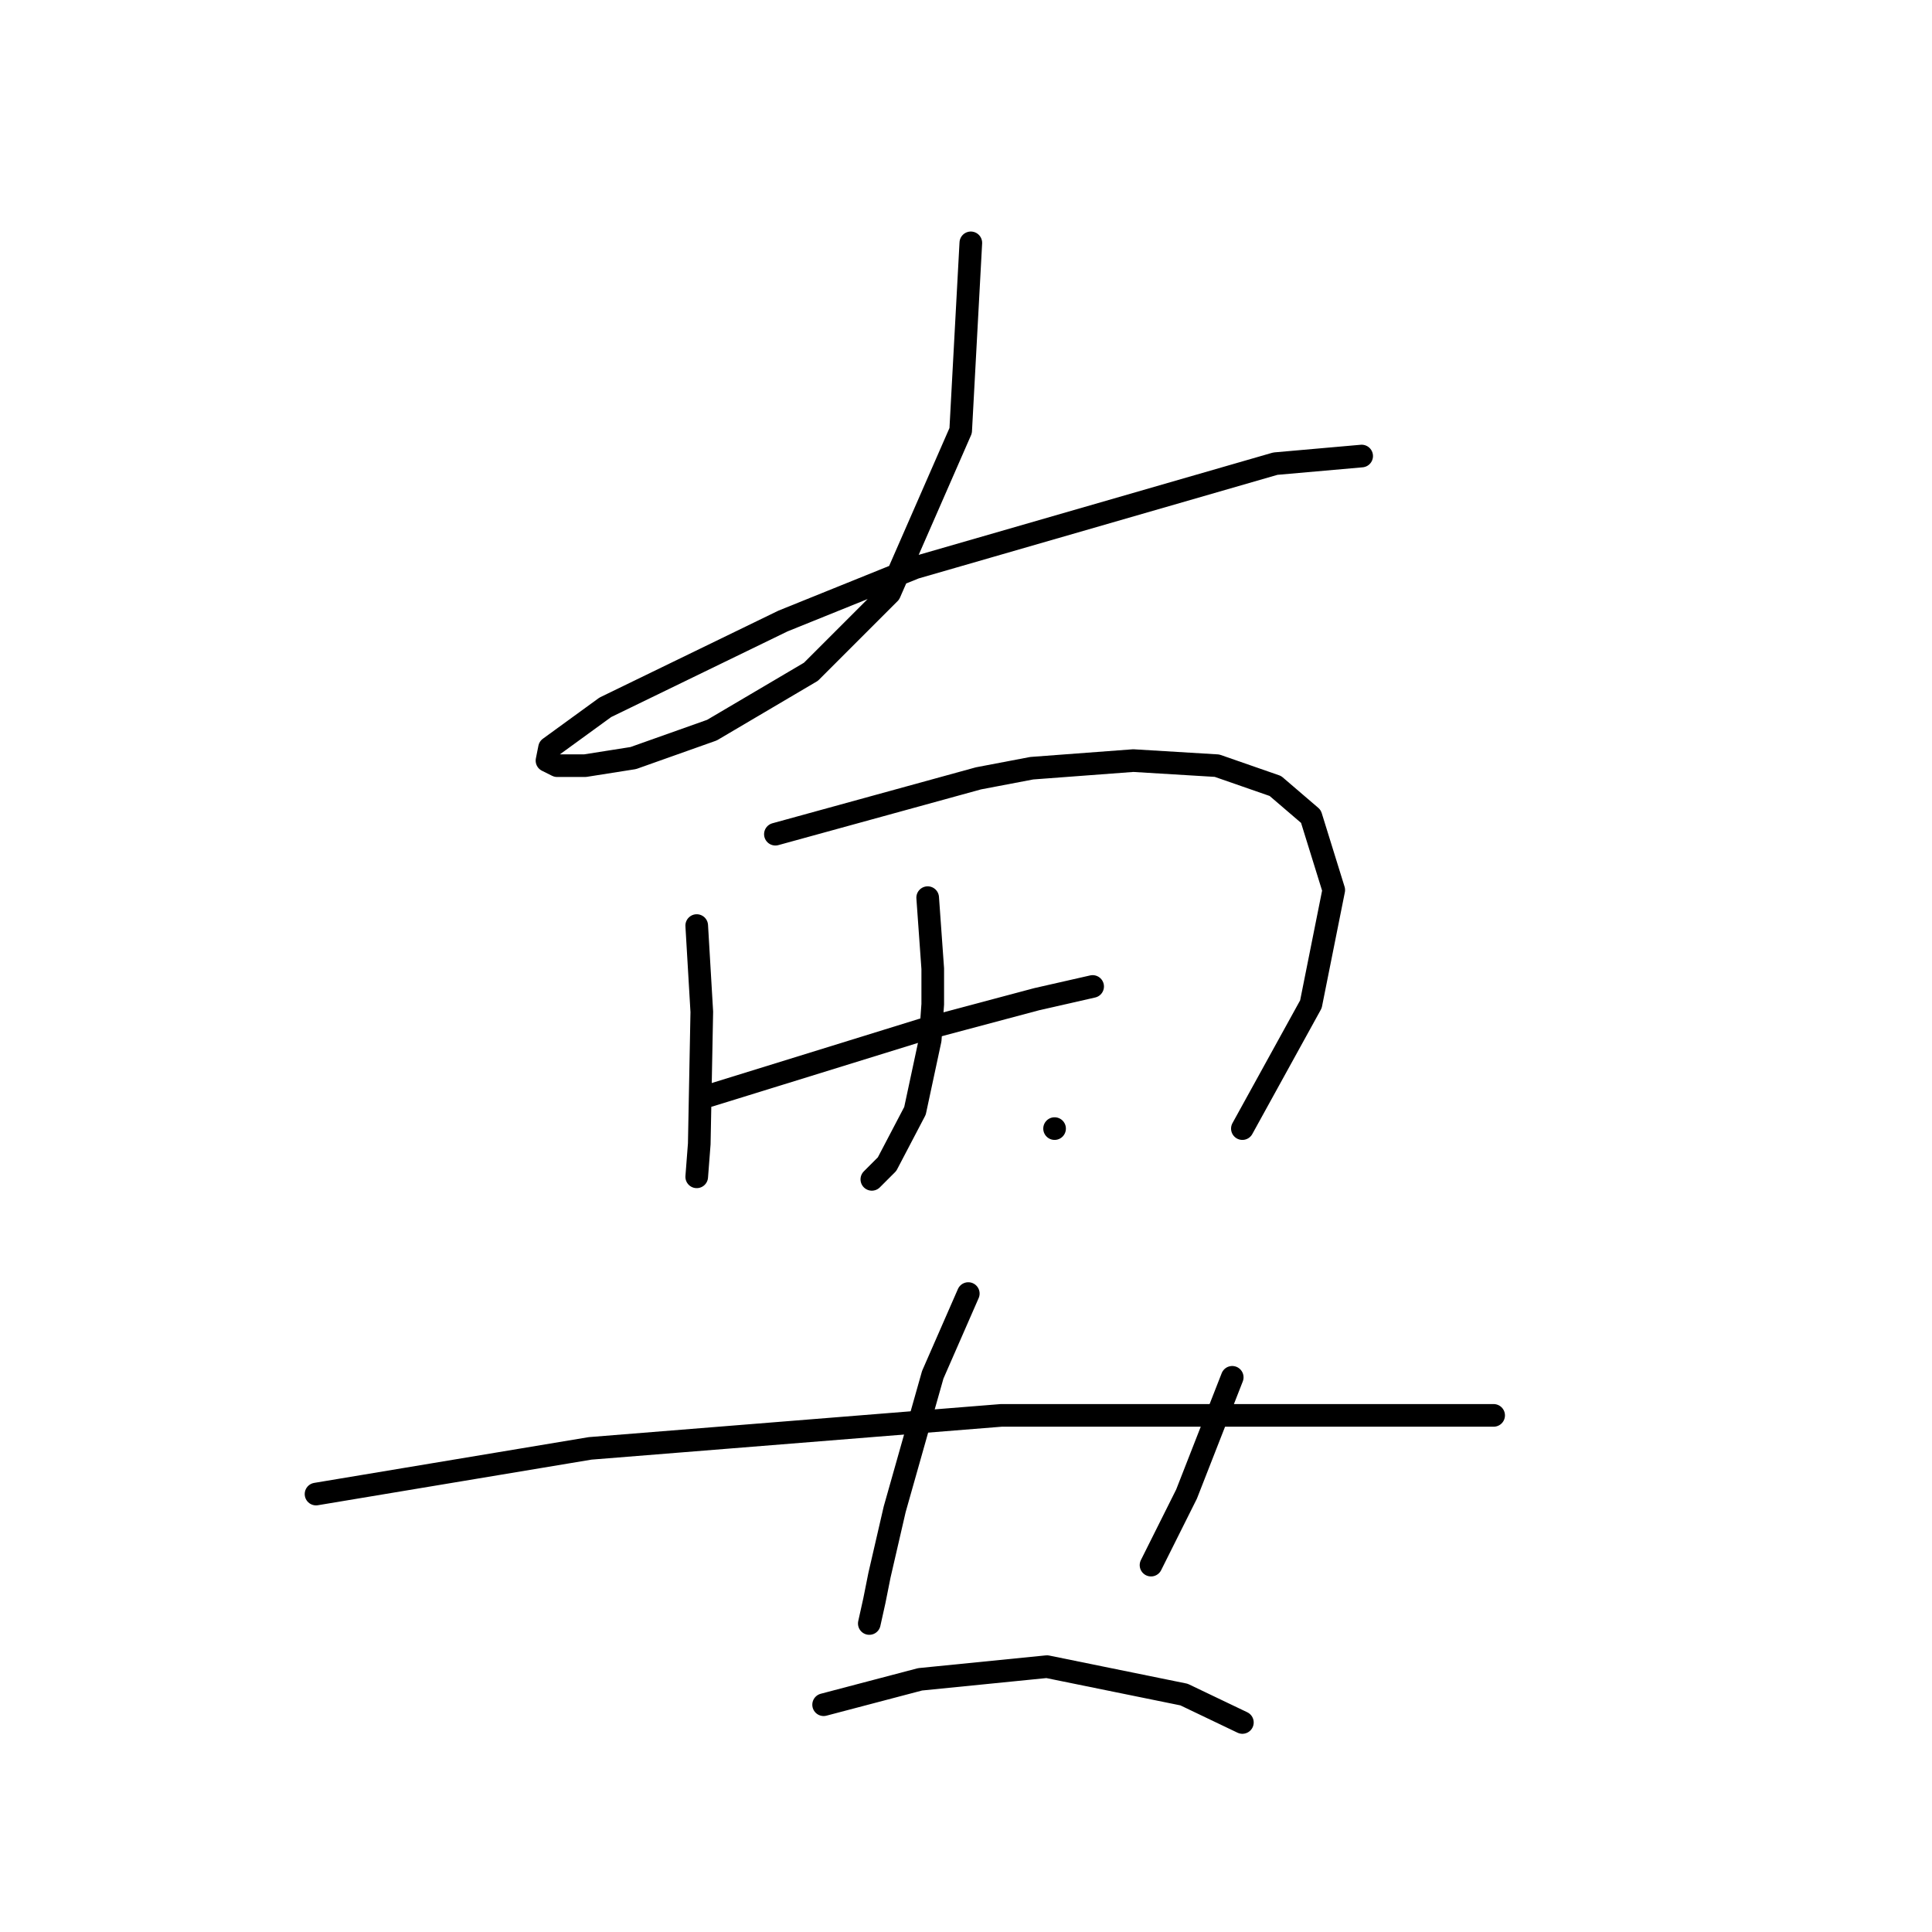 <?xml version="1.0" standalone="no"?>
    <svg width="256" height="256" xmlns="http://www.w3.org/2000/svg" version="1.1">
    <polyline stroke="black" stroke-width="3" stroke-linecap="round" fill="transparent" stroke-linejoin="round" points="128.639 32.179 127.966 44.622 127.294 57.065 117.878 78.588 107.452 89.013 94.337 96.747 83.912 100.447 77.523 101.455 73.823 101.455 72.478 100.783 72.814 99.101 80.213 93.721 103.753 82.287 121.24 75.225 168.994 61.437 180.428 60.428 180.428 60.428 " />
        <polyline stroke="black" stroke-width="3" stroke-linecap="round" fill="transparent" stroke-linejoin="round" points="92.319 122.642 92.656 128.359 92.992 134.076 92.656 151.563 92.319 155.935 92.319 155.935 " />
        <polyline stroke="black" stroke-width="3" stroke-linecap="round" fill="transparent" stroke-linejoin="round" points="102.744 110.535 116.196 106.836 129.648 103.137 136.71 101.792 150.162 100.783 161.259 101.455 168.994 104.146 173.702 108.181 176.729 117.934 173.702 133.067 164.622 149.545 164.622 149.545 " />
        <polyline stroke="black" stroke-width="3" stroke-linecap="round" fill="transparent" stroke-linejoin="round" points="122.922 118.943 123.258 123.651 123.594 128.359 123.594 133.067 123.258 137.775 121.24 147.191 117.541 154.253 115.523 156.271 115.523 156.271 " />
        <polyline stroke="black" stroke-width="3" stroke-linecap="round" fill="transparent" stroke-linejoin="round" points="94.001 145.173 108.125 140.802 122.249 136.43 137.382 132.394 144.781 130.713 144.781 130.713 " />
        <polyline stroke="black" stroke-width="3" stroke-linecap="round" fill="transparent" stroke-linejoin="round" points="139.737 149.545 139.737 149.545 139.737 149.545 " />
        <polyline stroke="black" stroke-width="3" stroke-linecap="round" fill="transparent" stroke-linejoin="round" points="41.876 197.971 53.982 195.953 66.089 193.936 78.195 191.918 132.674 187.546 158.905 187.546 170.003 187.546 186.481 187.546 197.915 187.546 197.915 187.546 " />
        <polyline stroke="black" stroke-width="3" stroke-linecap="round" fill="transparent" stroke-linejoin="round" points="128.303 171.404 125.949 176.785 123.594 182.165 118.55 199.989 116.532 208.732 115.86 212.095 115.187 215.122 115.187 215.122 " />
        <polyline stroke="black" stroke-width="3" stroke-linecap="round" fill="transparent" stroke-linejoin="round" points="163.277 182.502 160.25 190.236 157.224 197.971 152.516 207.387 152.516 207.387 " />
        <polyline stroke="black" stroke-width="3" stroke-linecap="round" fill="transparent" stroke-linejoin="round" points="109.134 225.883 115.523 224.202 121.913 222.52 138.728 220.839 156.887 224.538 164.622 228.237 164.622 228.237 " />
        </svg>